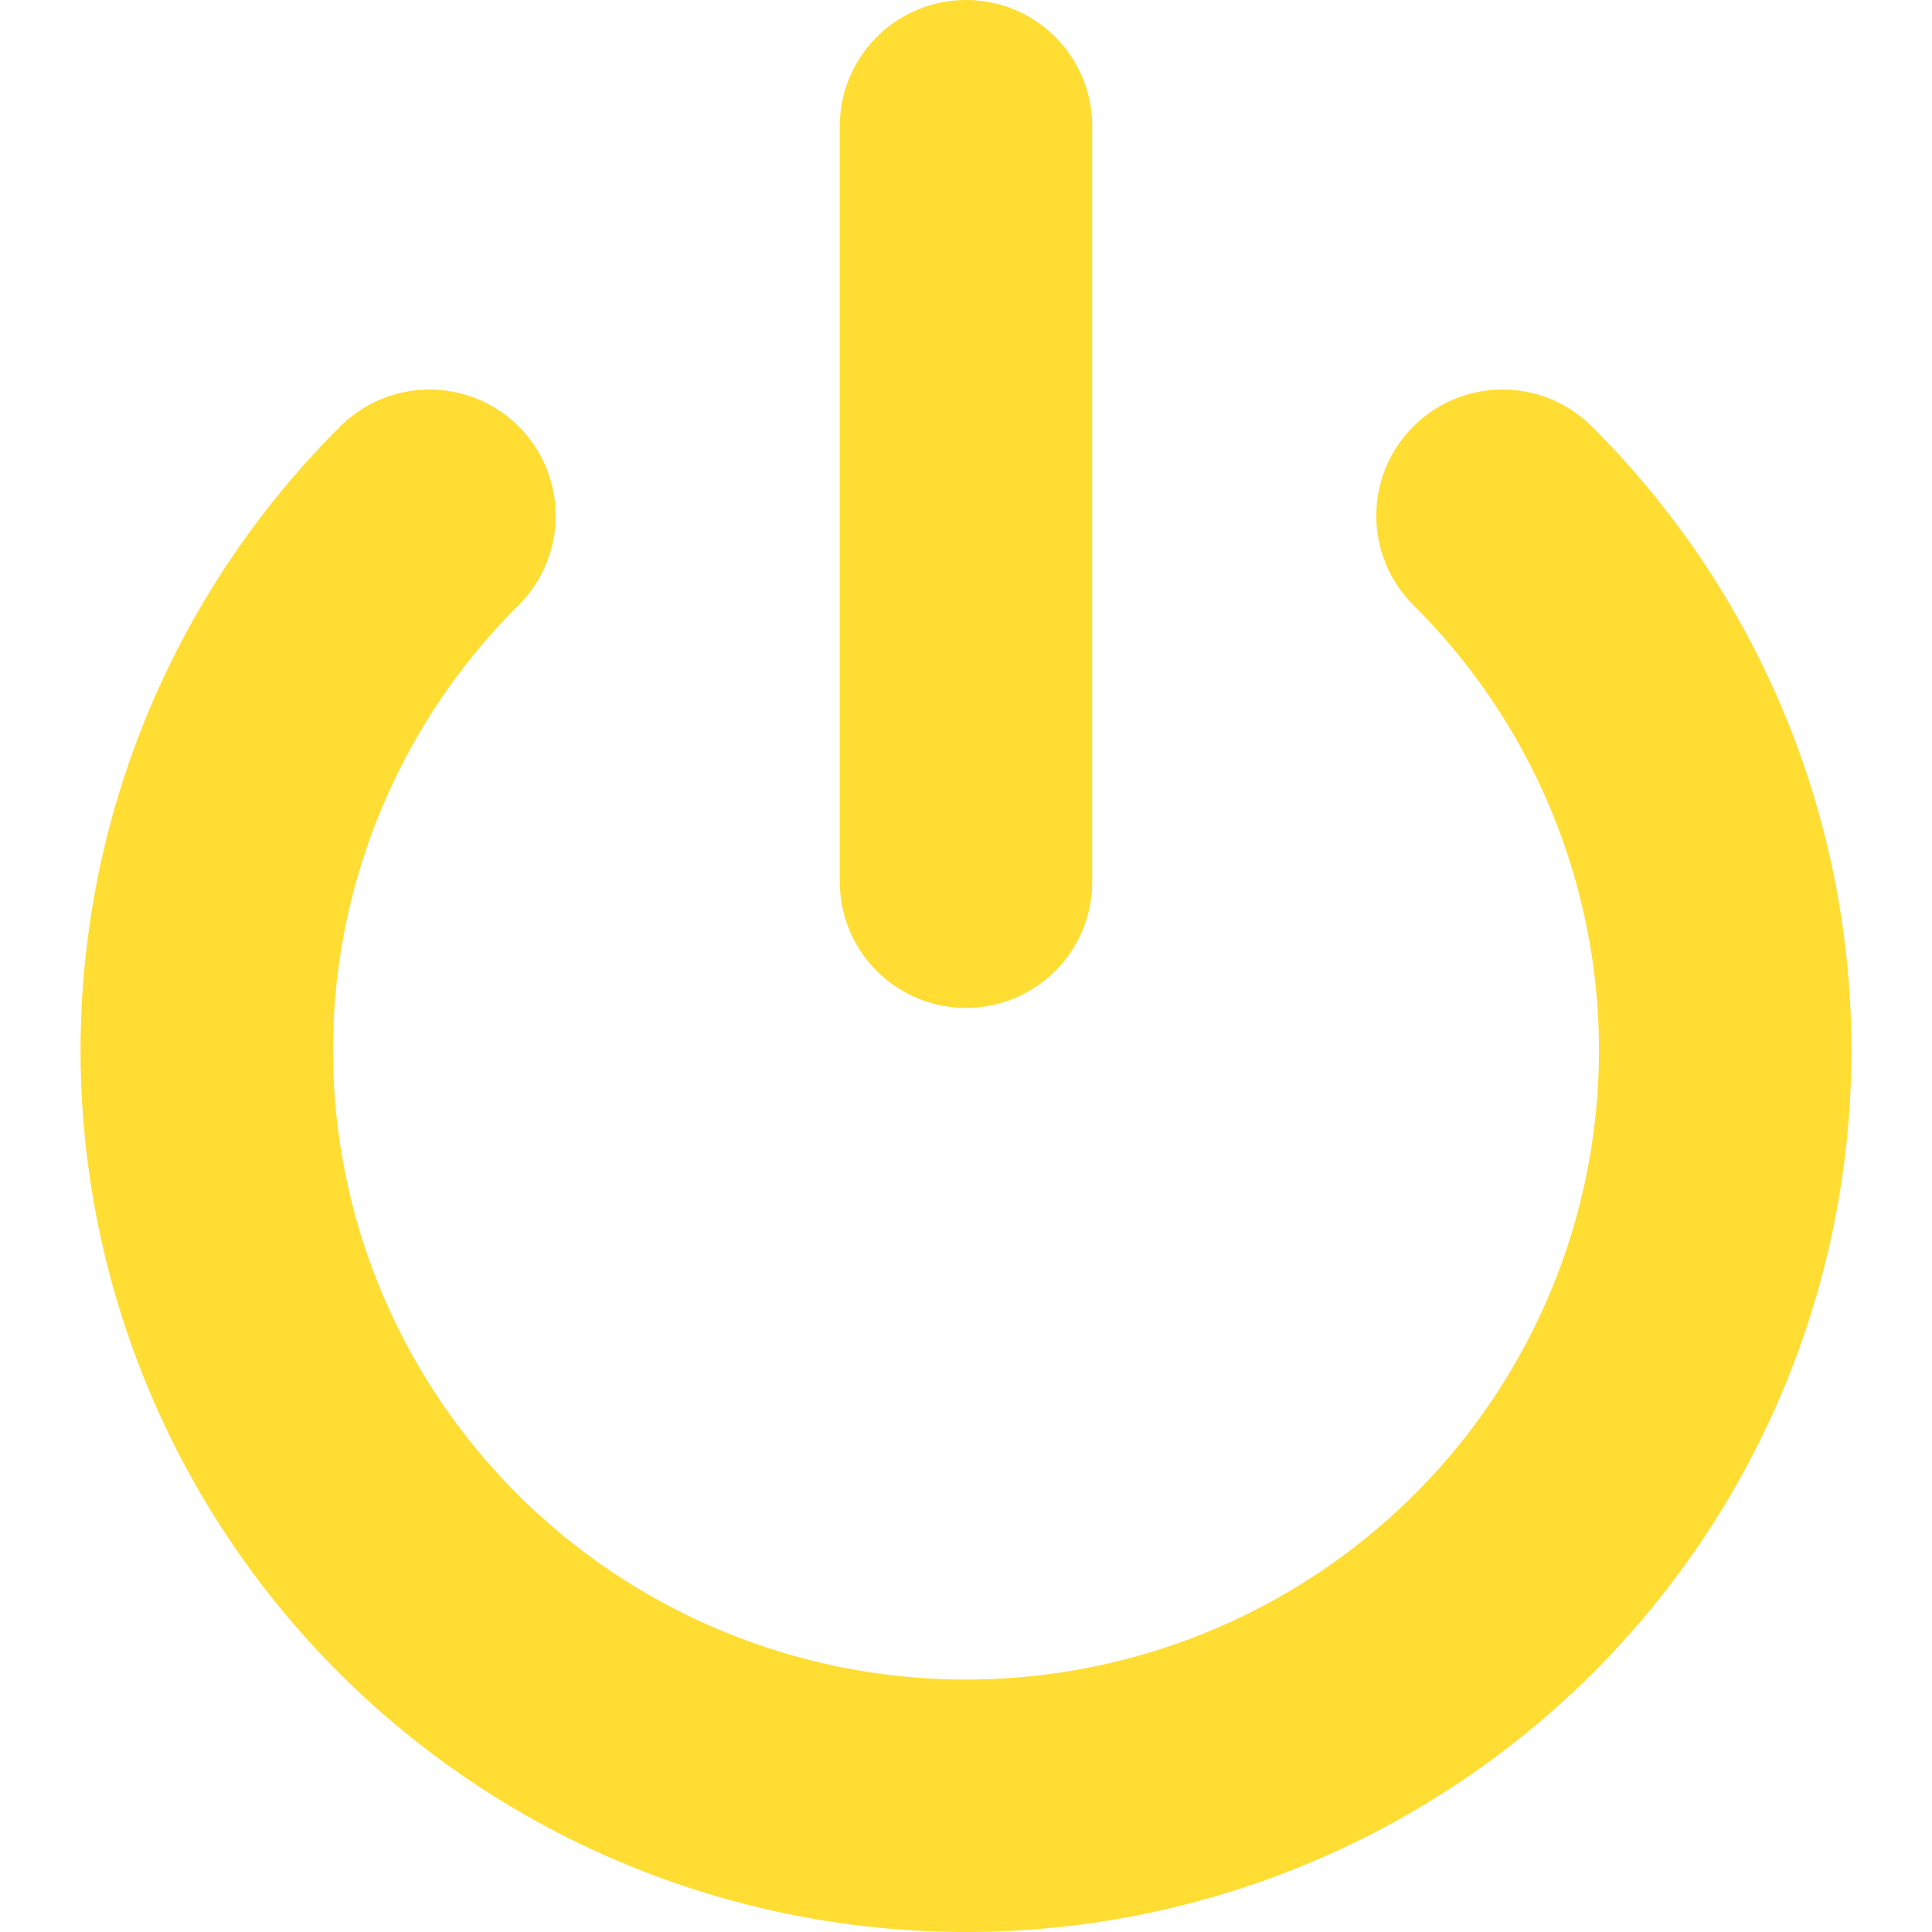 <?xml version="1.0"?>
<svg viewBox="0 0 24 24" fill="none" stroke="#fd3" stroke-width="3" stroke-linecap="round" stroke-linejoin="round" version="1.1" xmlns="http://www.w3.org/2000/svg">
 <path d="M 12,1.568 V 10.953" style="stroke-width:3.136" />
 <path d="m 5.335,6.407 a 9.431,9.385 0 1 0 13.33,0" id="path62" style="stroke-width:3.136" />
</svg>
